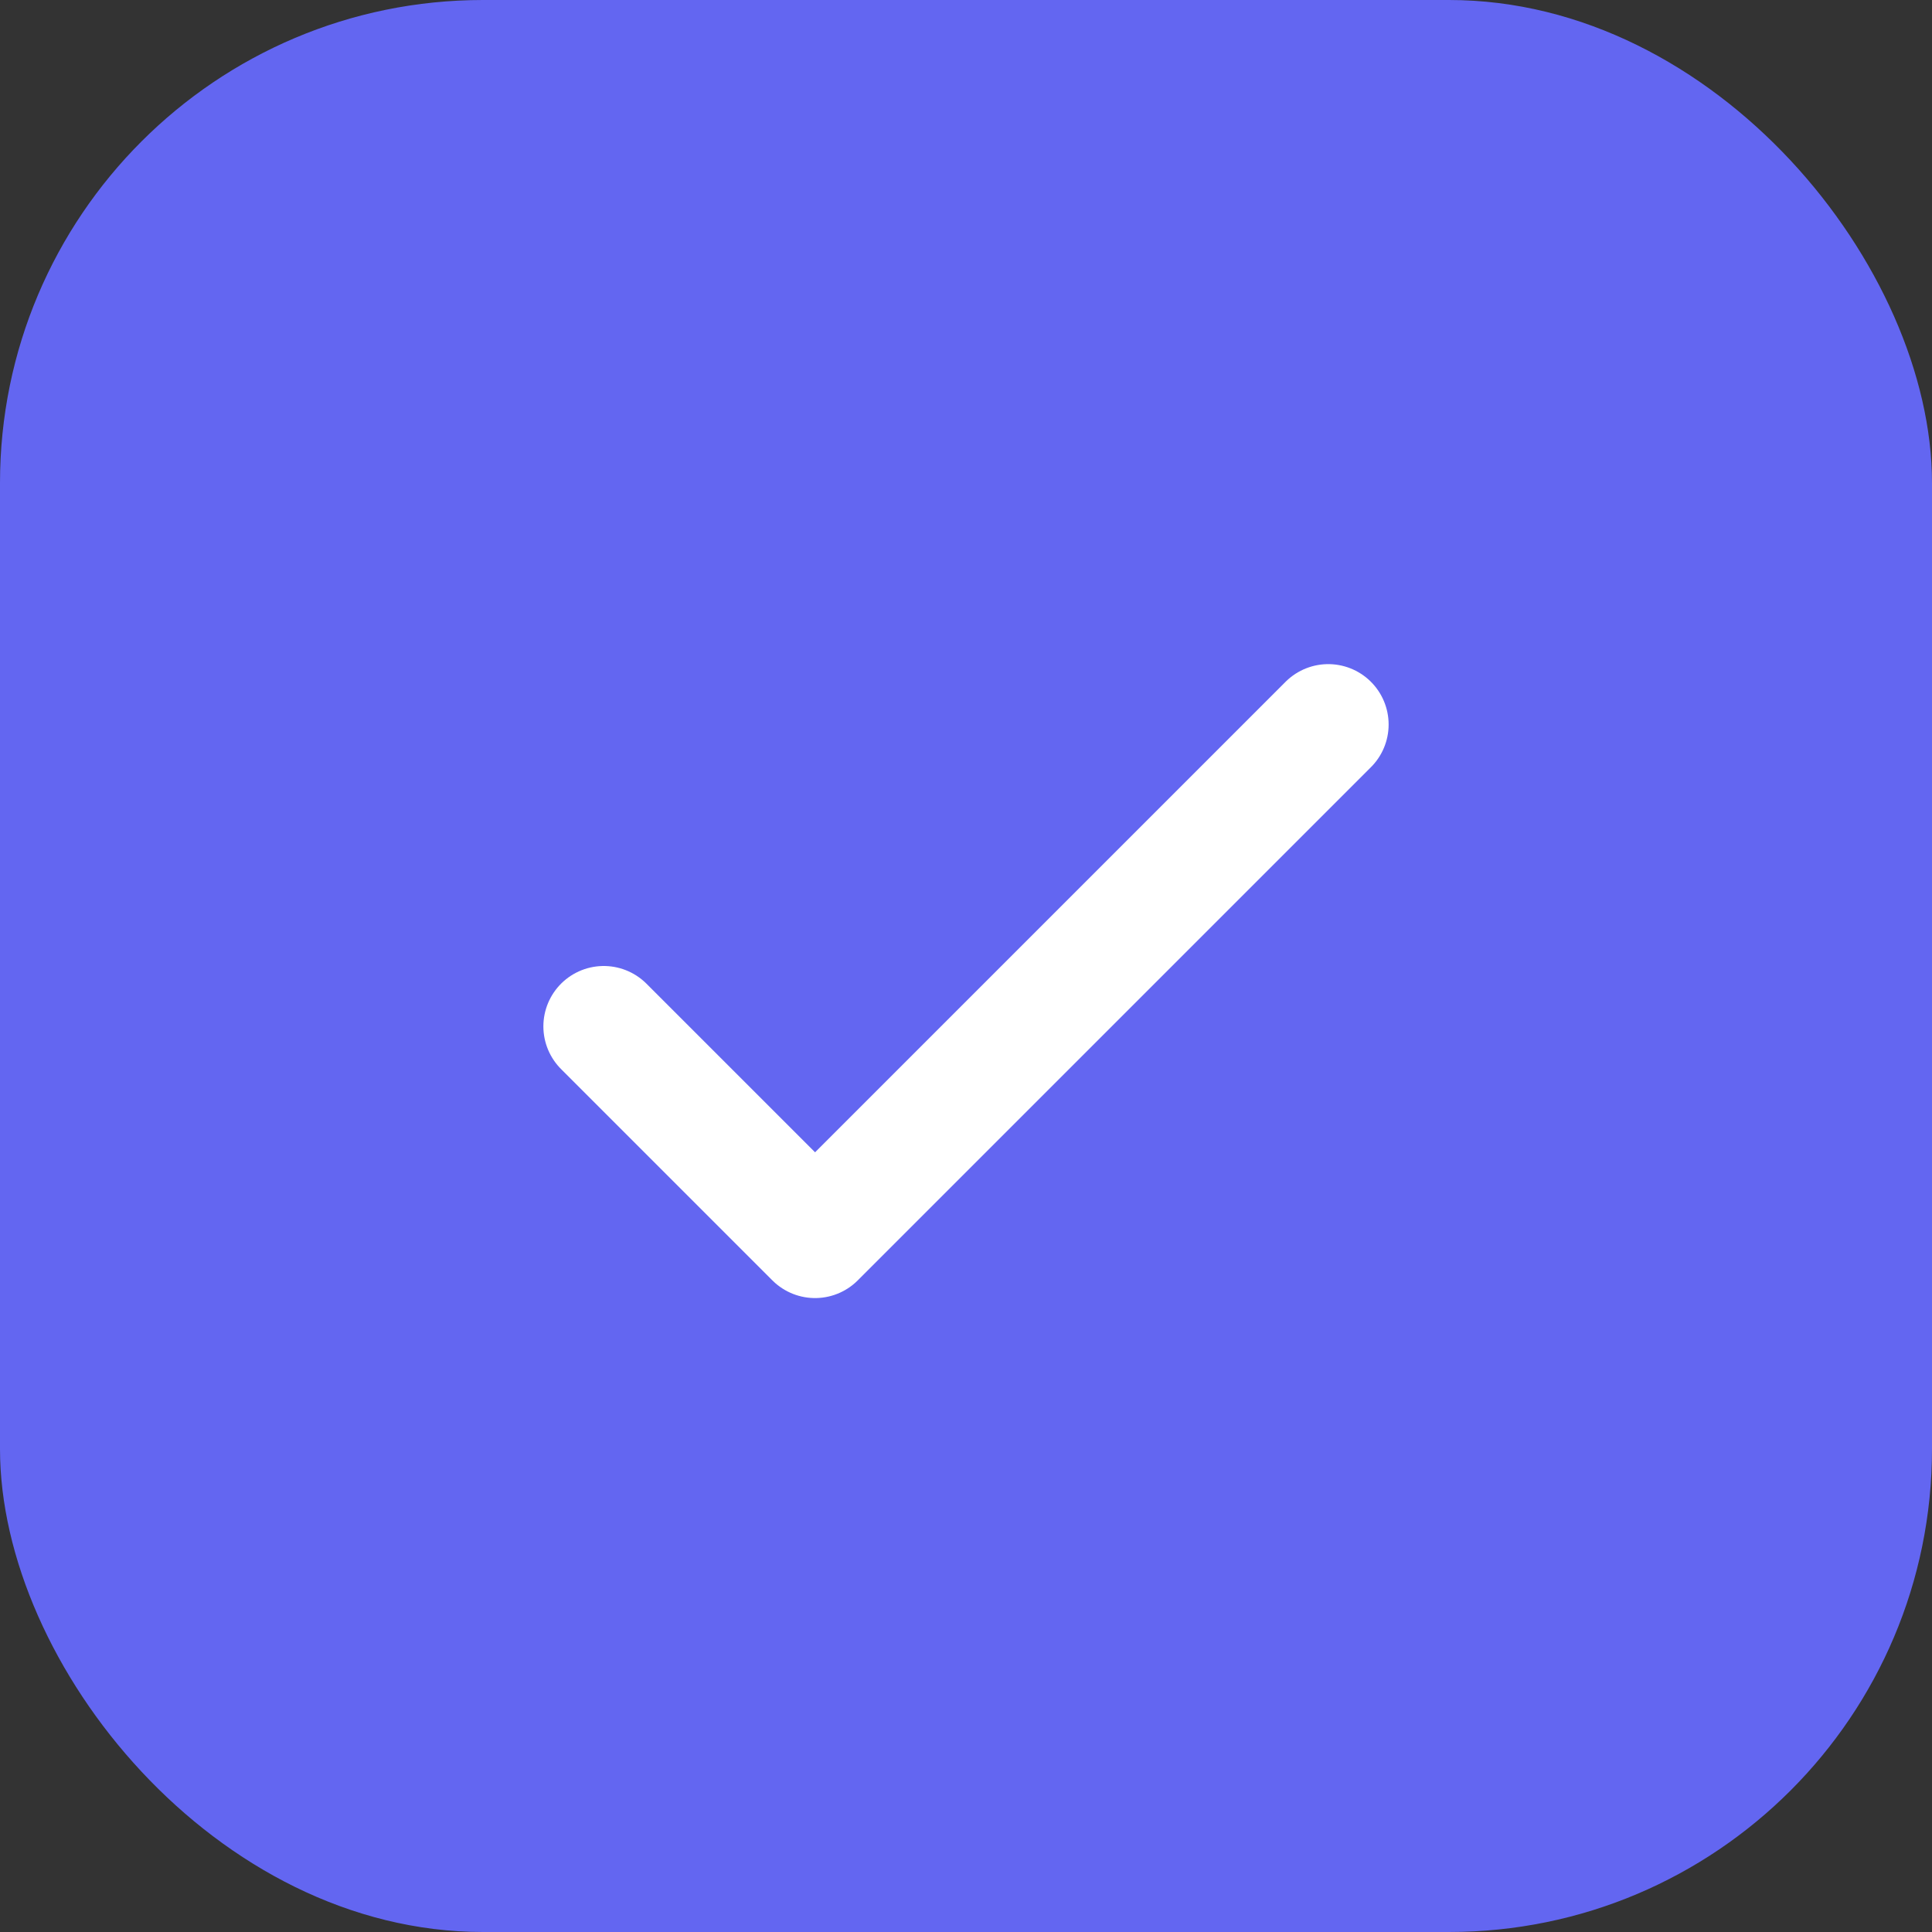 <svg width="32" height="32" viewBox="0 0 32 32" fill="none" xmlns="http://www.w3.org/2000/svg">
  <rect x="0" y="0" width="32" height="32" fill="#333333" stroke="none"/>
  <rect width="32" height="32" rx="8" fill="#6366F1"/>
  <path d="M22 12L13.5 20.5L10 17" stroke="white" stroke-width="2" stroke-linecap="round" stroke-linejoin="round"/>
</svg>

